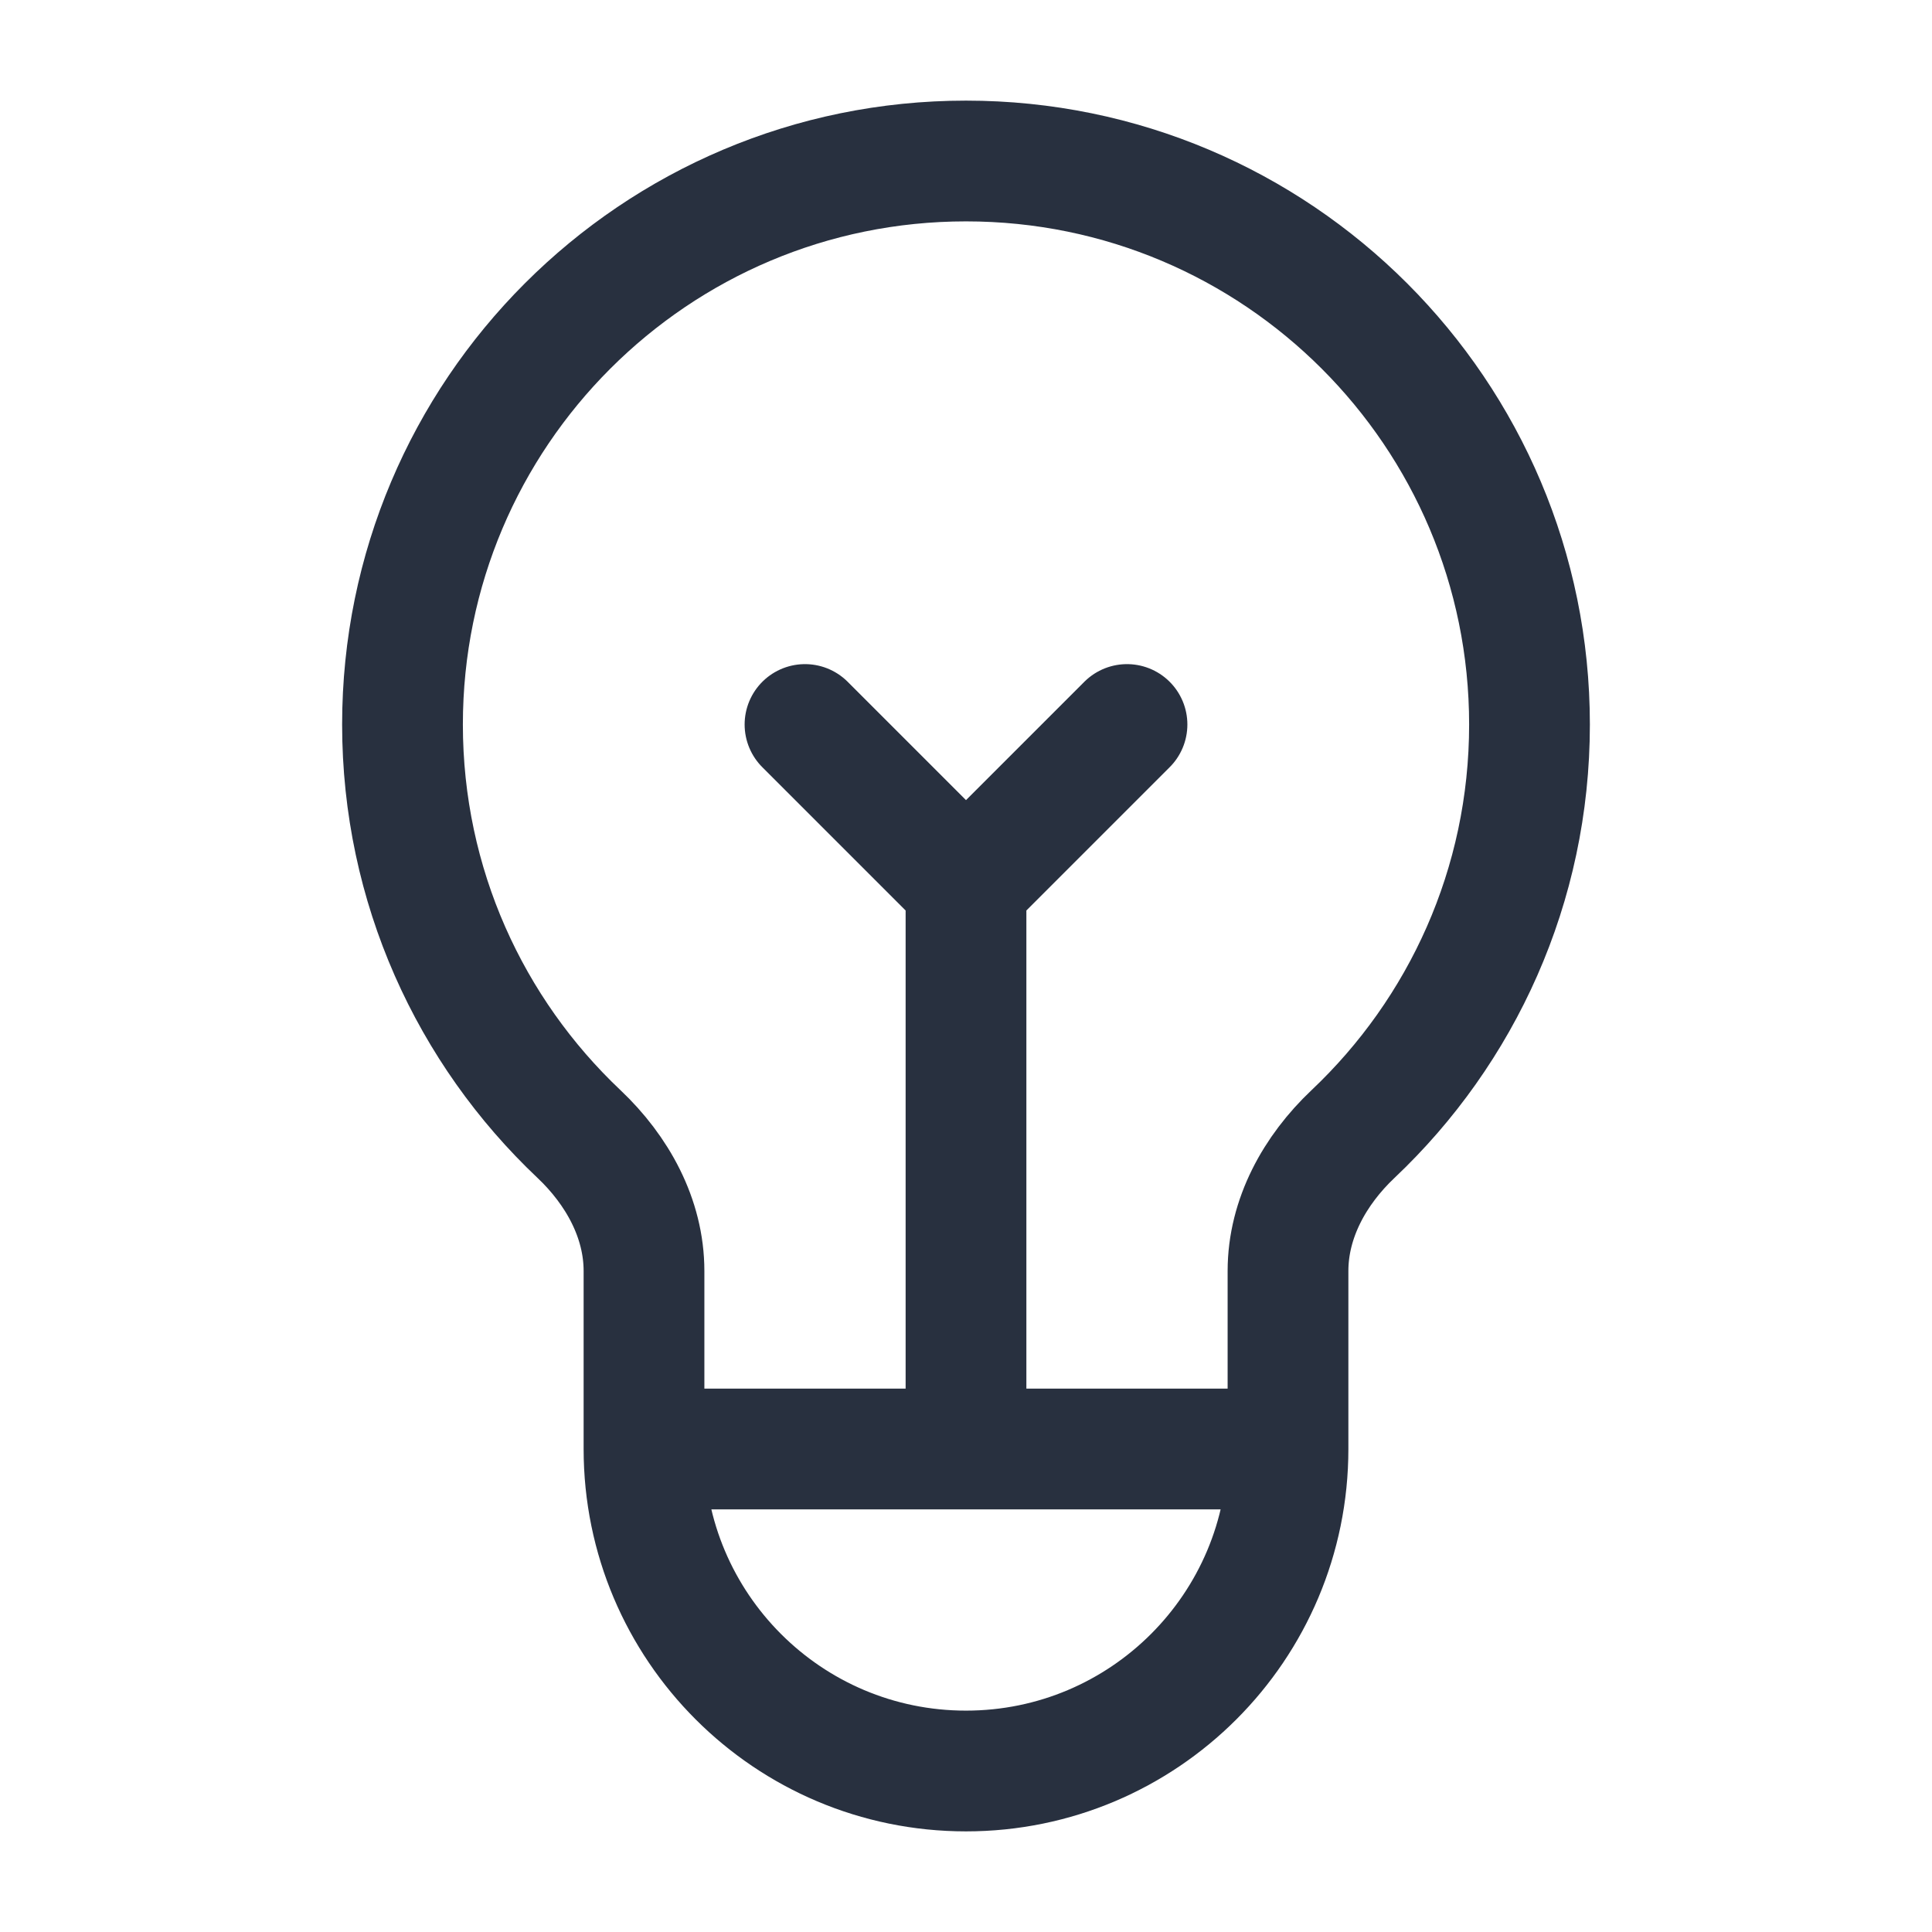 <svg width="24" height="24" viewBox="0 0 24 24" fill="none" xmlns="http://www.w3.org/2000/svg">
<path d="M8 18H16M8 18C8 20.209 9.791 22 12 22C14.209 22 16 20.209 16 18M8 18V15.789C8 15.135 7.667 14.536 7.192 14.087C5.842 12.811 5 11.004 5 9C5 5.134 8.134 2 12 2C15.866 2 19 5.134 19 9C19 11.004 18.158 12.811 16.808 14.087C16.333 14.536 16 15.135 16 15.789V18M10 9L12 11M12 11L14 9M12 11V18" stroke="#28303F" stroke-width="1.5" stroke-linecap="round" stroke-linejoin="round"/>
</svg>

